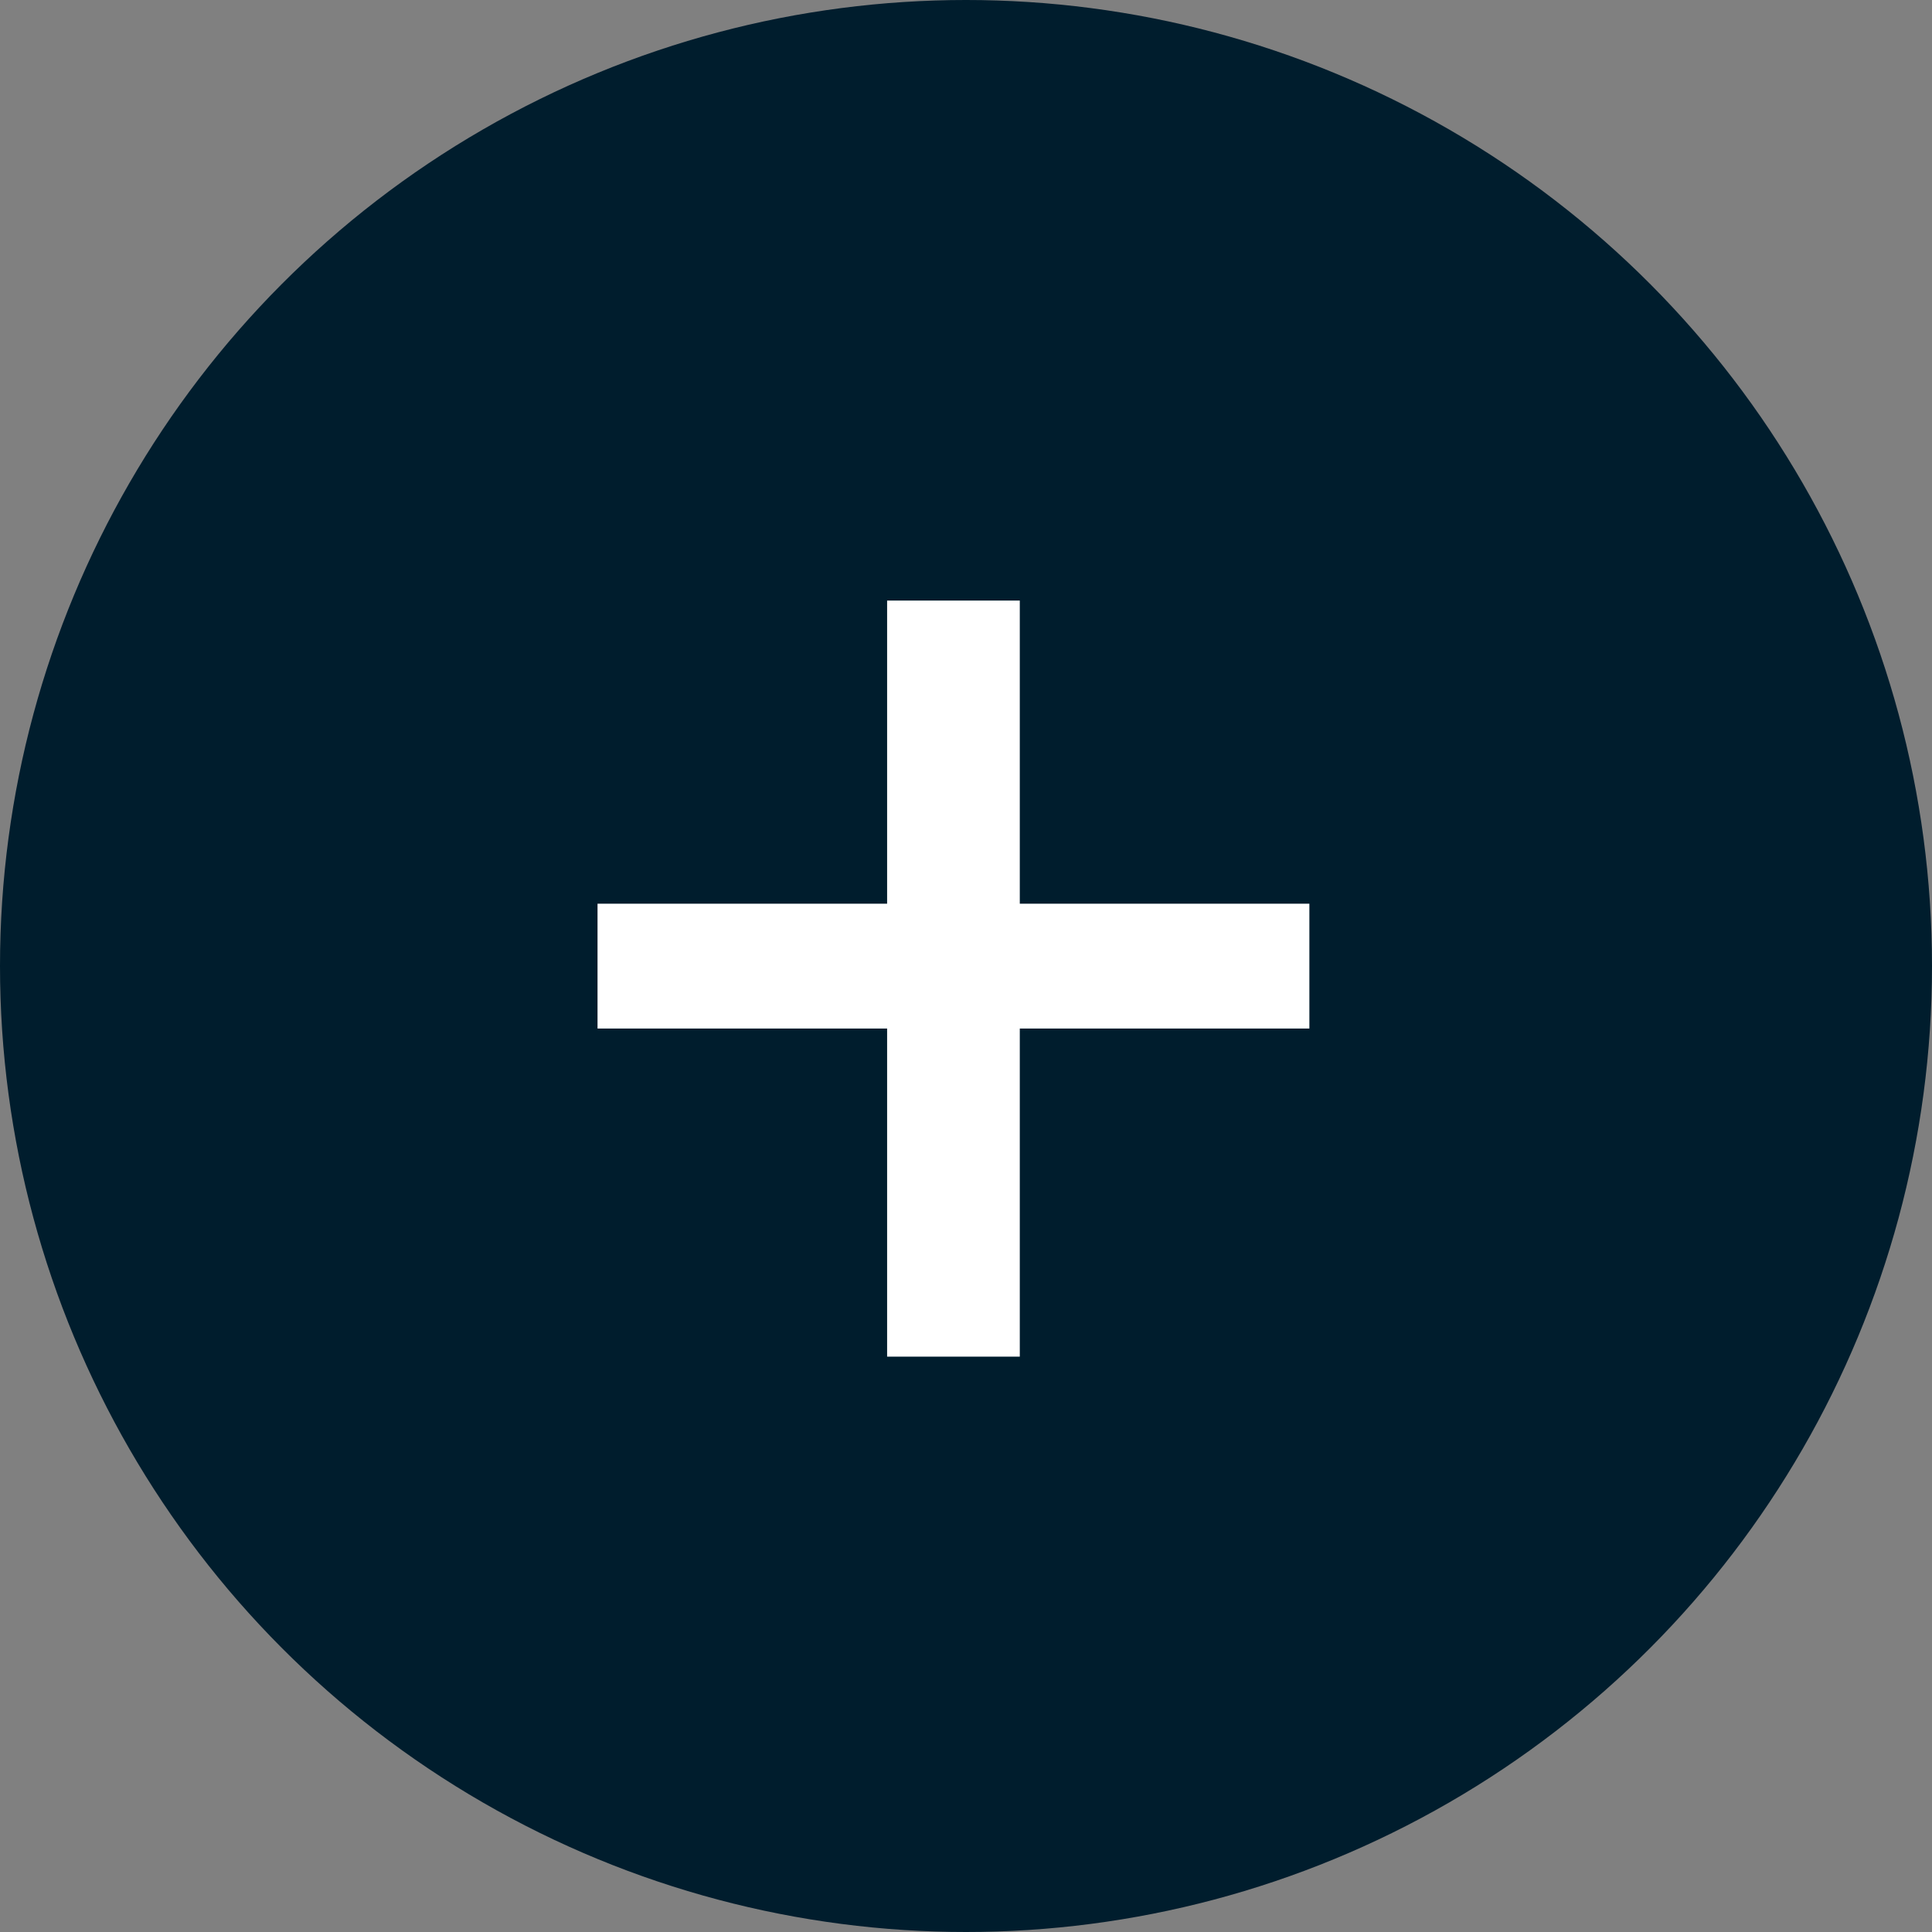 <svg width="82" height="82" viewBox="0 0 82 82" fill="none" xmlns="http://www.w3.org/2000/svg">
<rect x="0" y="0" width="82" height="82" fill="#808080" stroke="none"/>
<circle cx="41" cy="41" r="41" fill="#001D2D"/>
<path d="M43.283 38.356H55.574V43.654H43.283V57.58H37.652V43.654H25.361V38.356H37.652V25.49H43.283V38.356Z" fill="white"/>
</svg>
